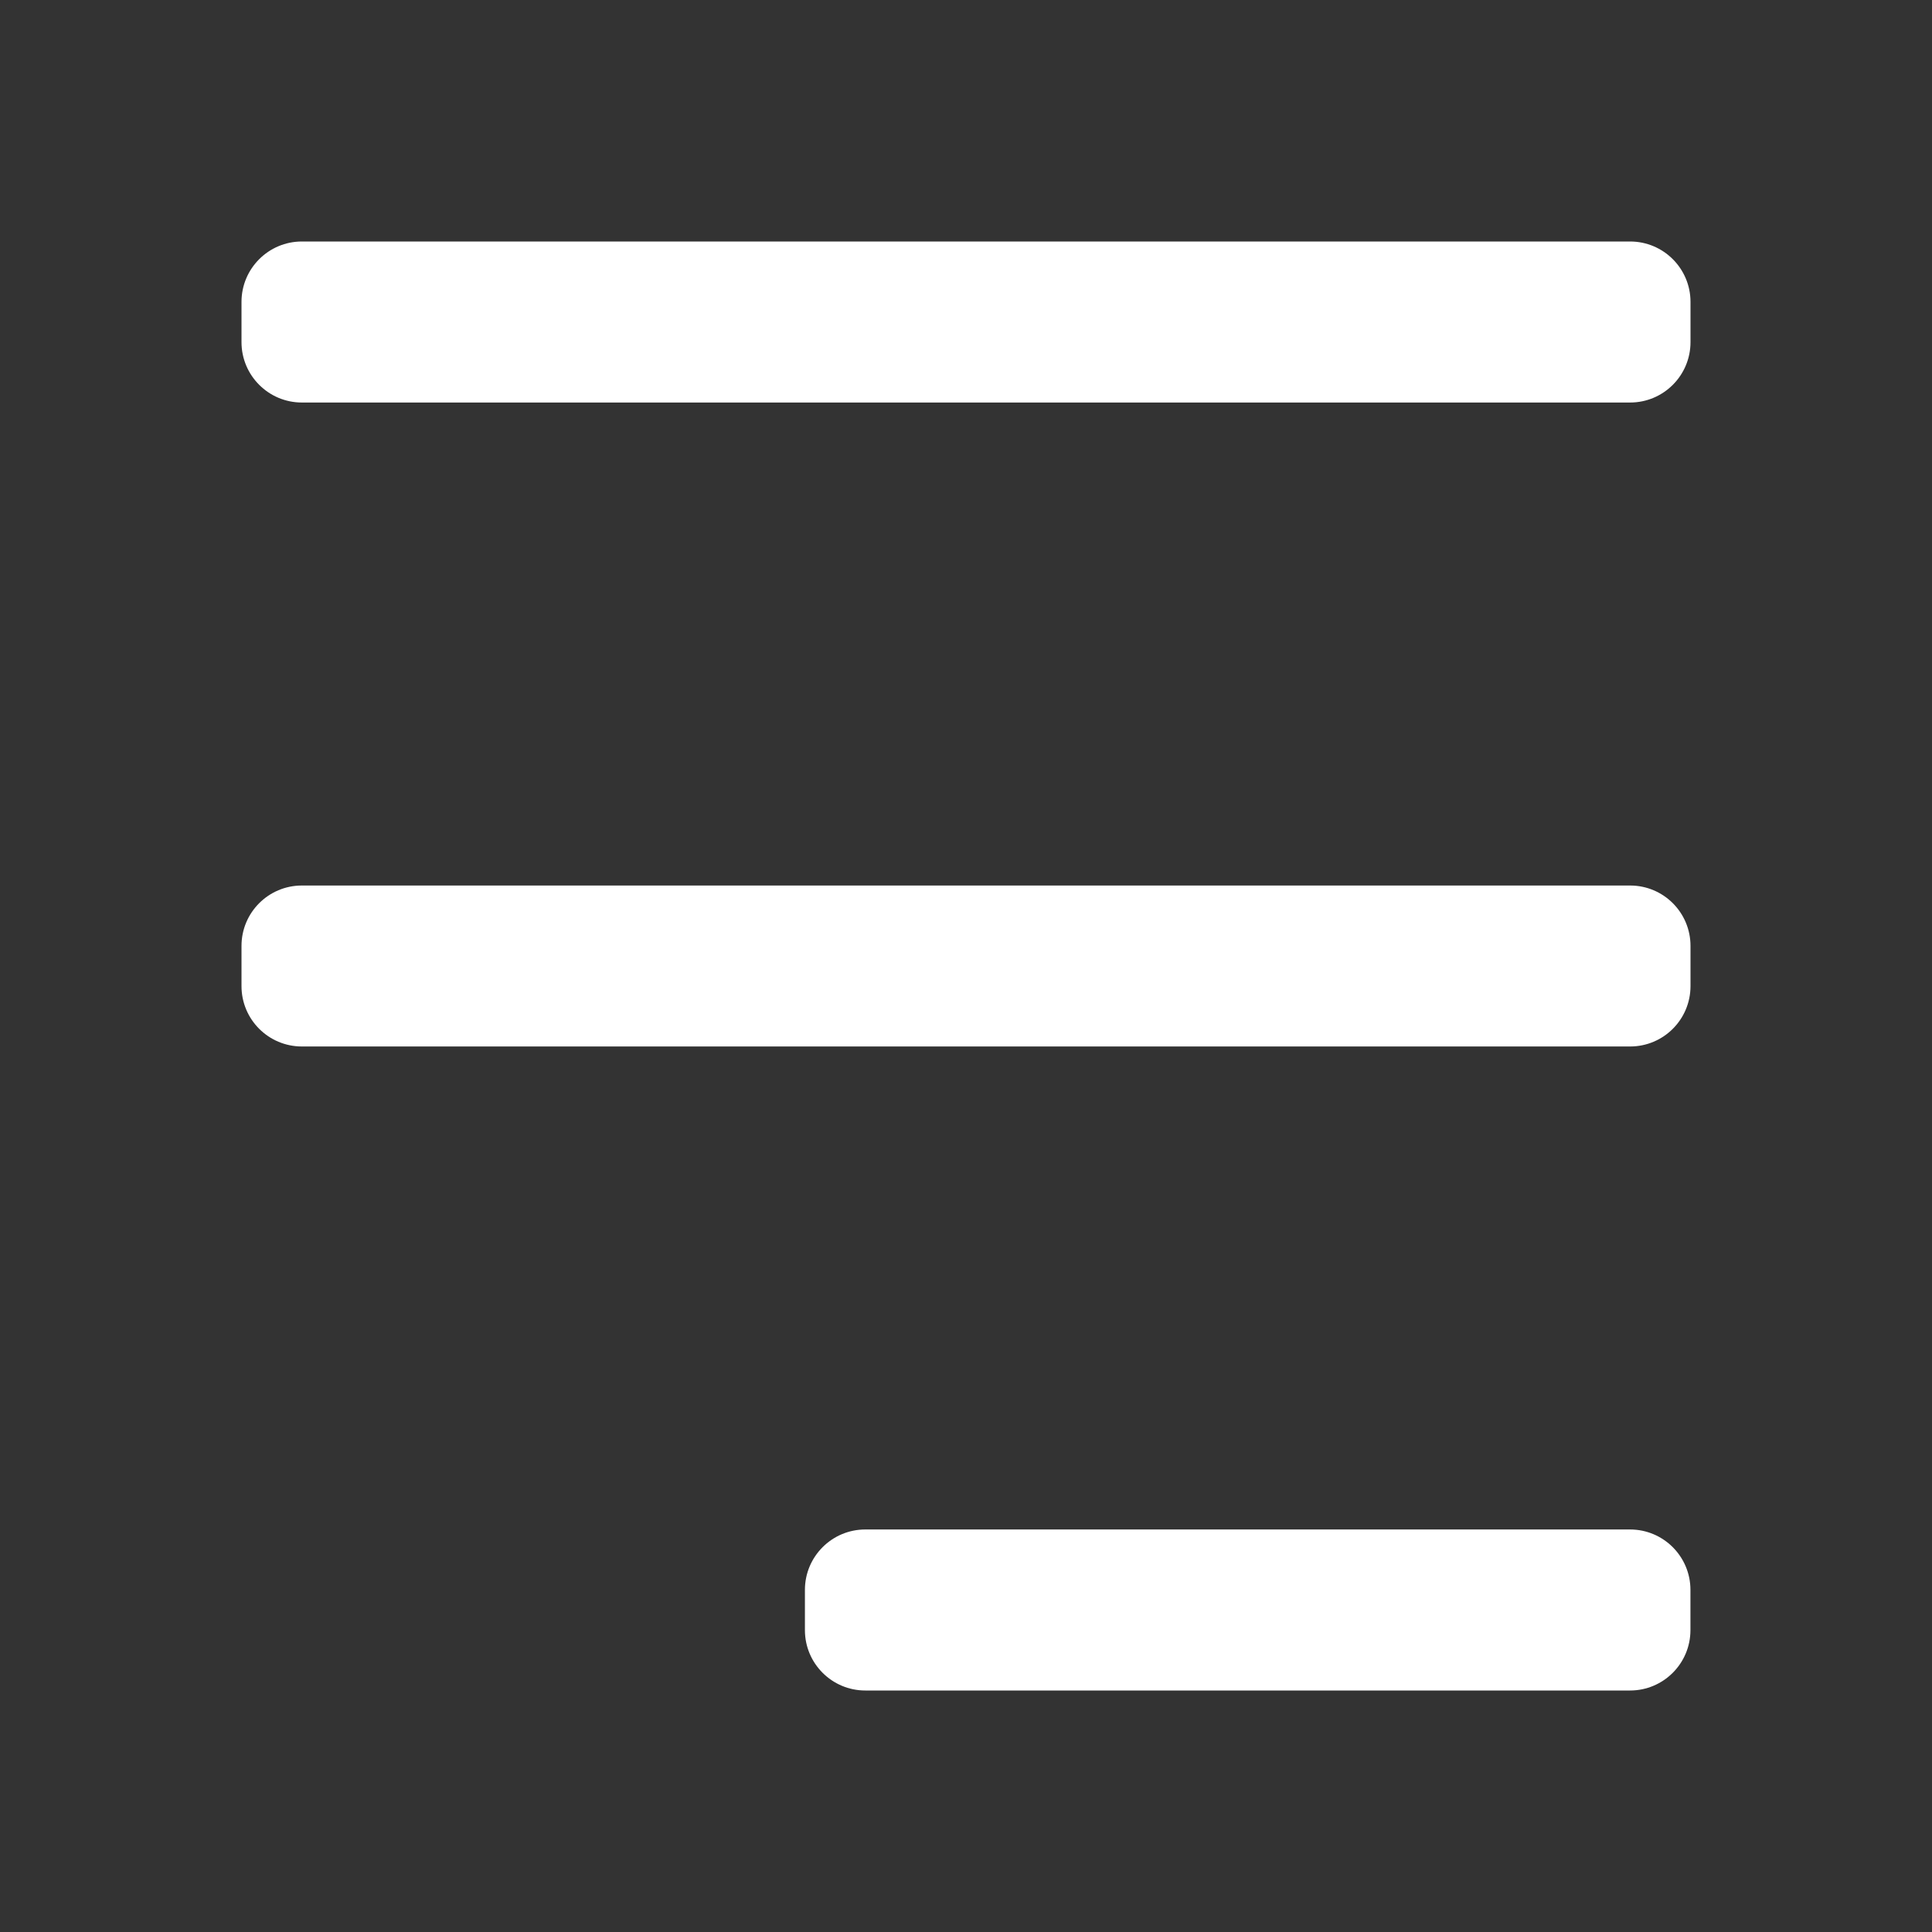 <svg width="32" height="32" viewBox="0 0 32 32" fill="none" xmlns="http://www.w3.org/2000/svg">
<rect x="0" y="0" width="32" height="32" fill="#333333" stroke="none"/>
<path d="M28 5C28 4.448 27.552 4 27 4H5C4.448 4 4 4.448 4 5V5.667C4 6.219 4.448 6.667 5 6.667H27C27.552 6.667 28 6.219 28 5.667V5Z" fill="white"/>
<path d="M27.999 26.333C27.999 25.781 27.551 25.333 26.999 25.333H14.332C13.78 25.333 13.332 25.781 13.332 26.333V27C13.332 27.552 13.78 28 14.332 28H26.999C27.551 28 27.999 27.552 27.999 27V26.333Z" fill="white"/>
<path d="M28 15.667C28 15.114 27.552 14.667 27 14.667H5C4.448 14.667 4 15.114 4 15.667V16.333C4 16.886 4.448 17.333 5 17.333H27C27.552 17.333 28 16.886 28 16.333V15.667Z" fill="white"/>
</svg>

